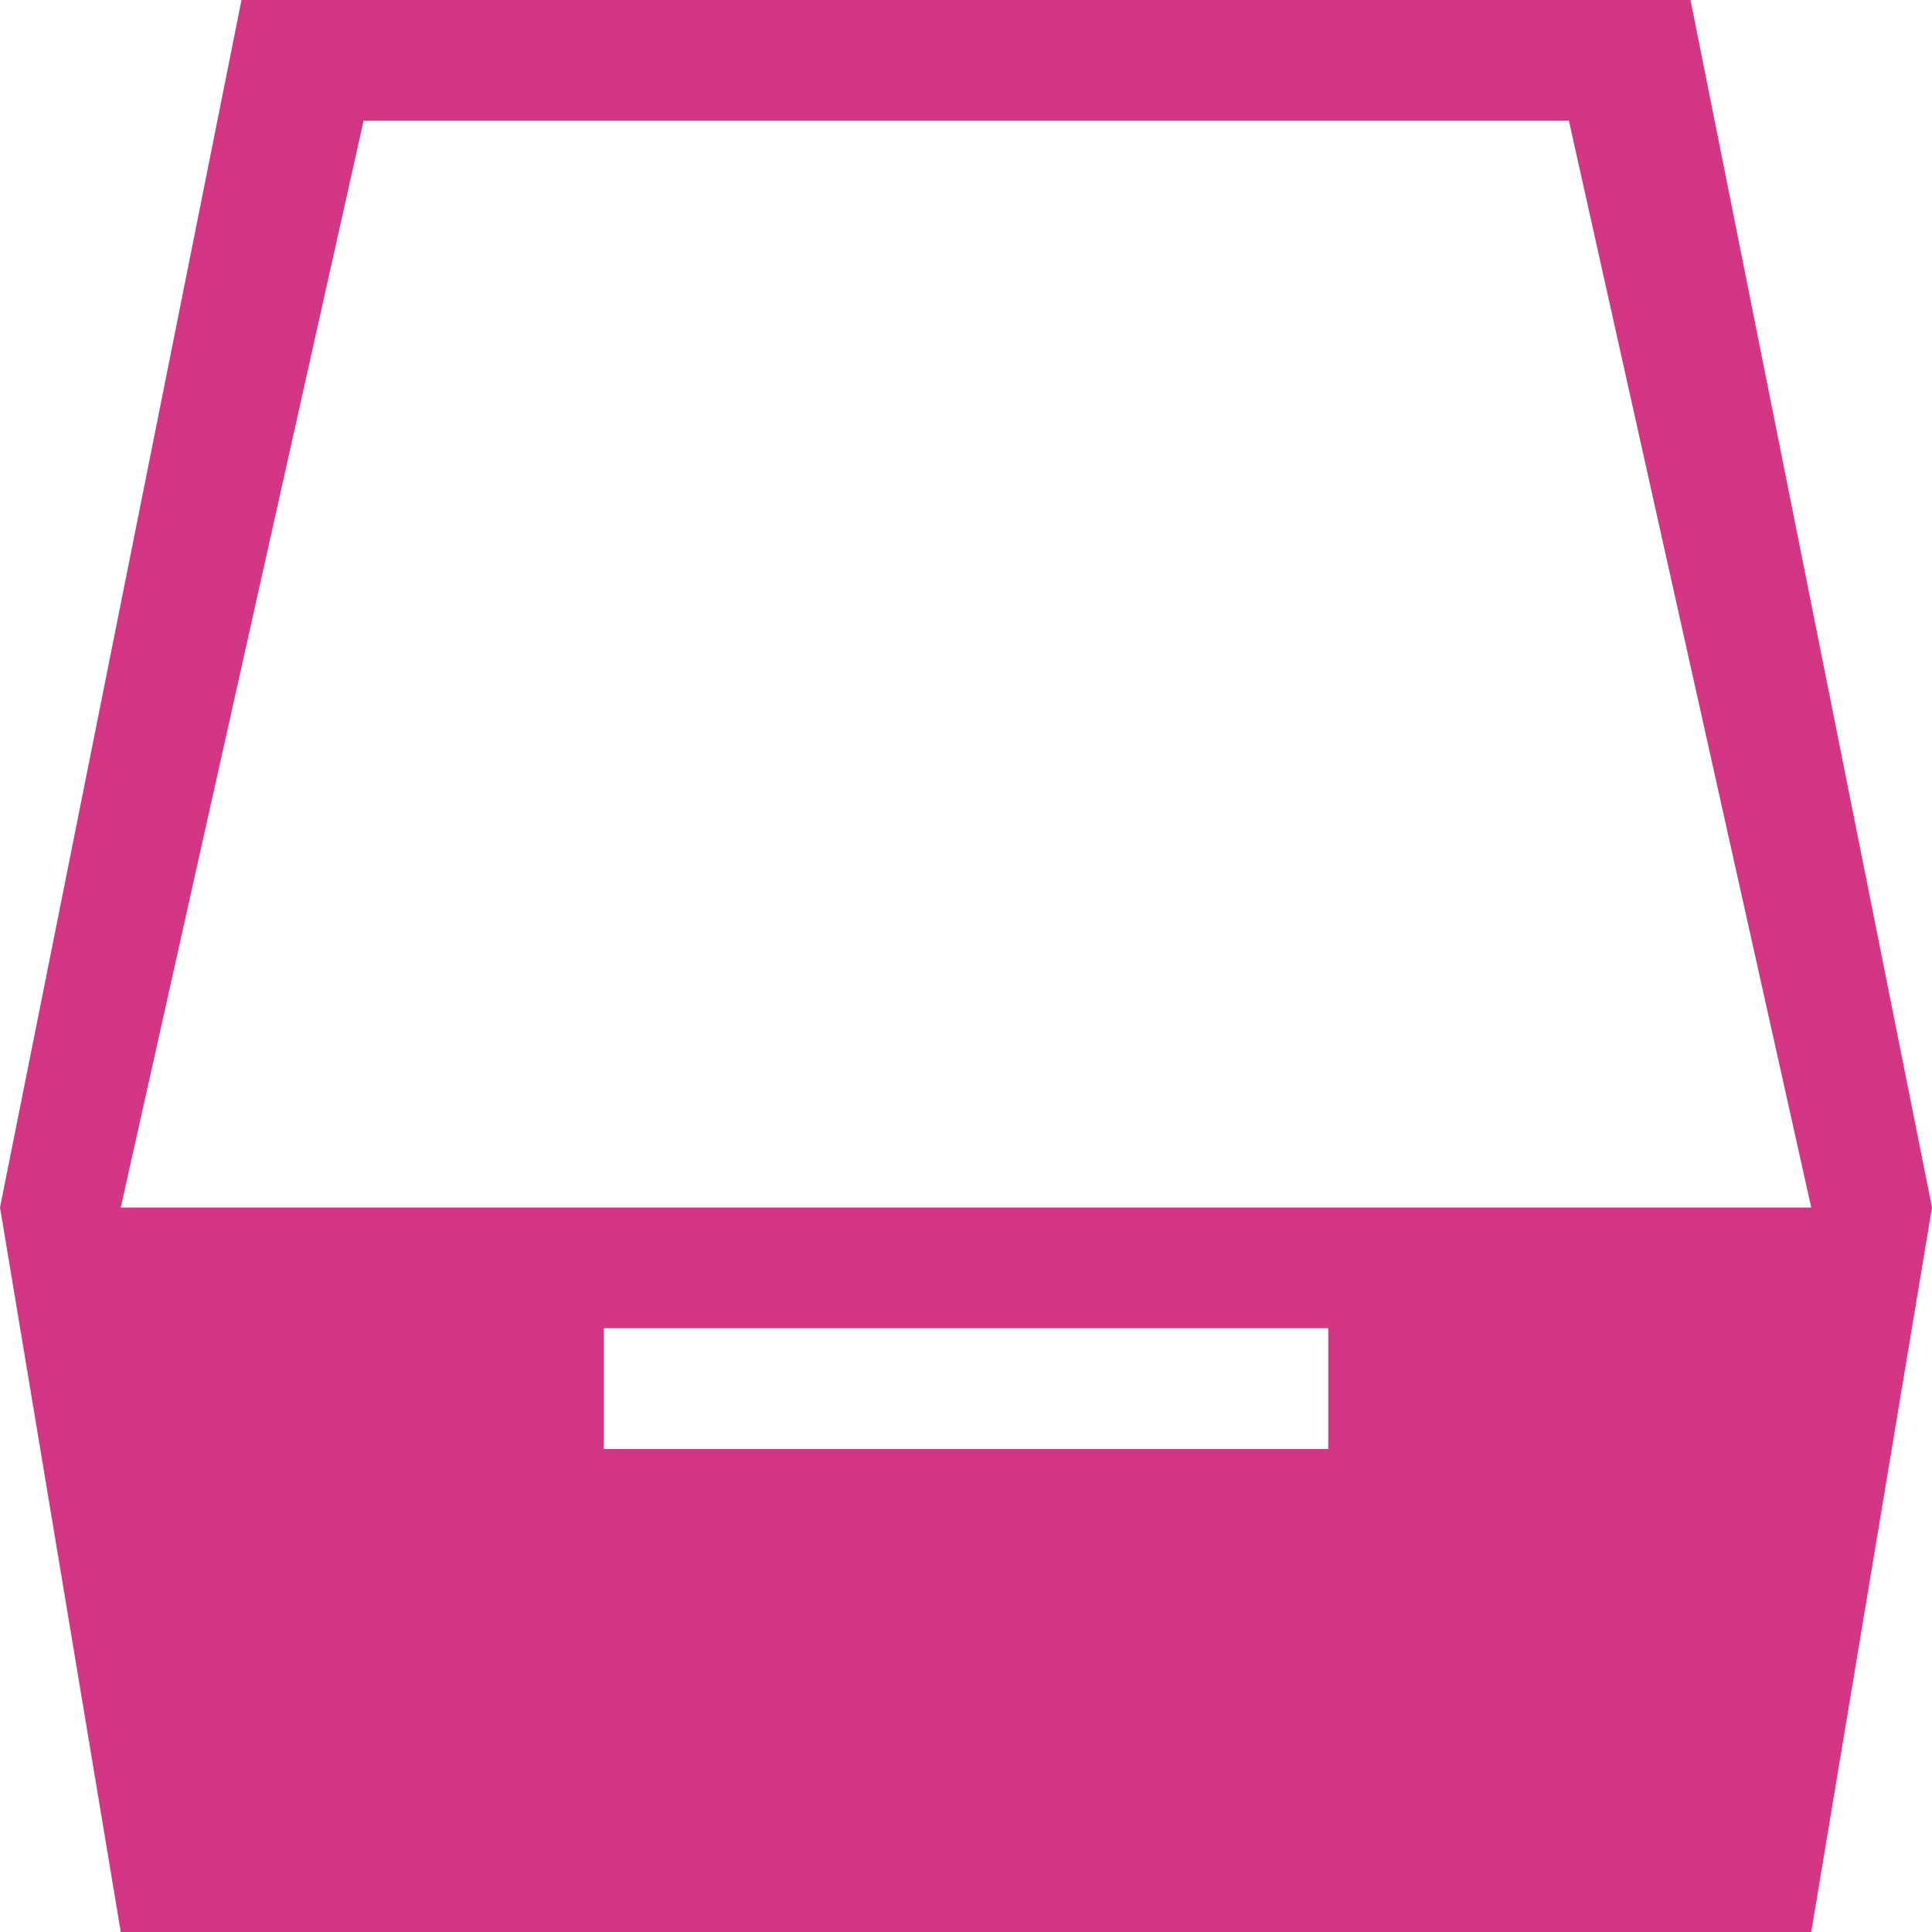 <svg xmlns="http://www.w3.org/2000/svg" xmlns:xlink="http://www.w3.org/1999/xlink" xmlns:sketch="http://www.bohemiancoding.com/sketch/ns" width="64px" height="64px" viewBox="0 0 16 16" version="1.1">
    <title>167 Box</title>
    <description>Created with Sketch (http://www.bohemiancoding.com/sketch)</description>
    <defs/>
    <g id="Icons with numbers" stroke="none" stroke-width="1" fill="none" fill-rule="evenodd">
        <g id="Group" transform="translate(-192, -432)" fill="#d33682">
            <path d="M192,442 L208,442 L207,448 L193,448 Z M197,443 L197,444 L203,444 L203,443 Z M194,432 L206,432 L208,442 L207,442 L204.993,433 L195.011,433 L193,442 L192,442 Z M194,432" id="Rectangle 239"/>
        </g>
    </g>
</svg>